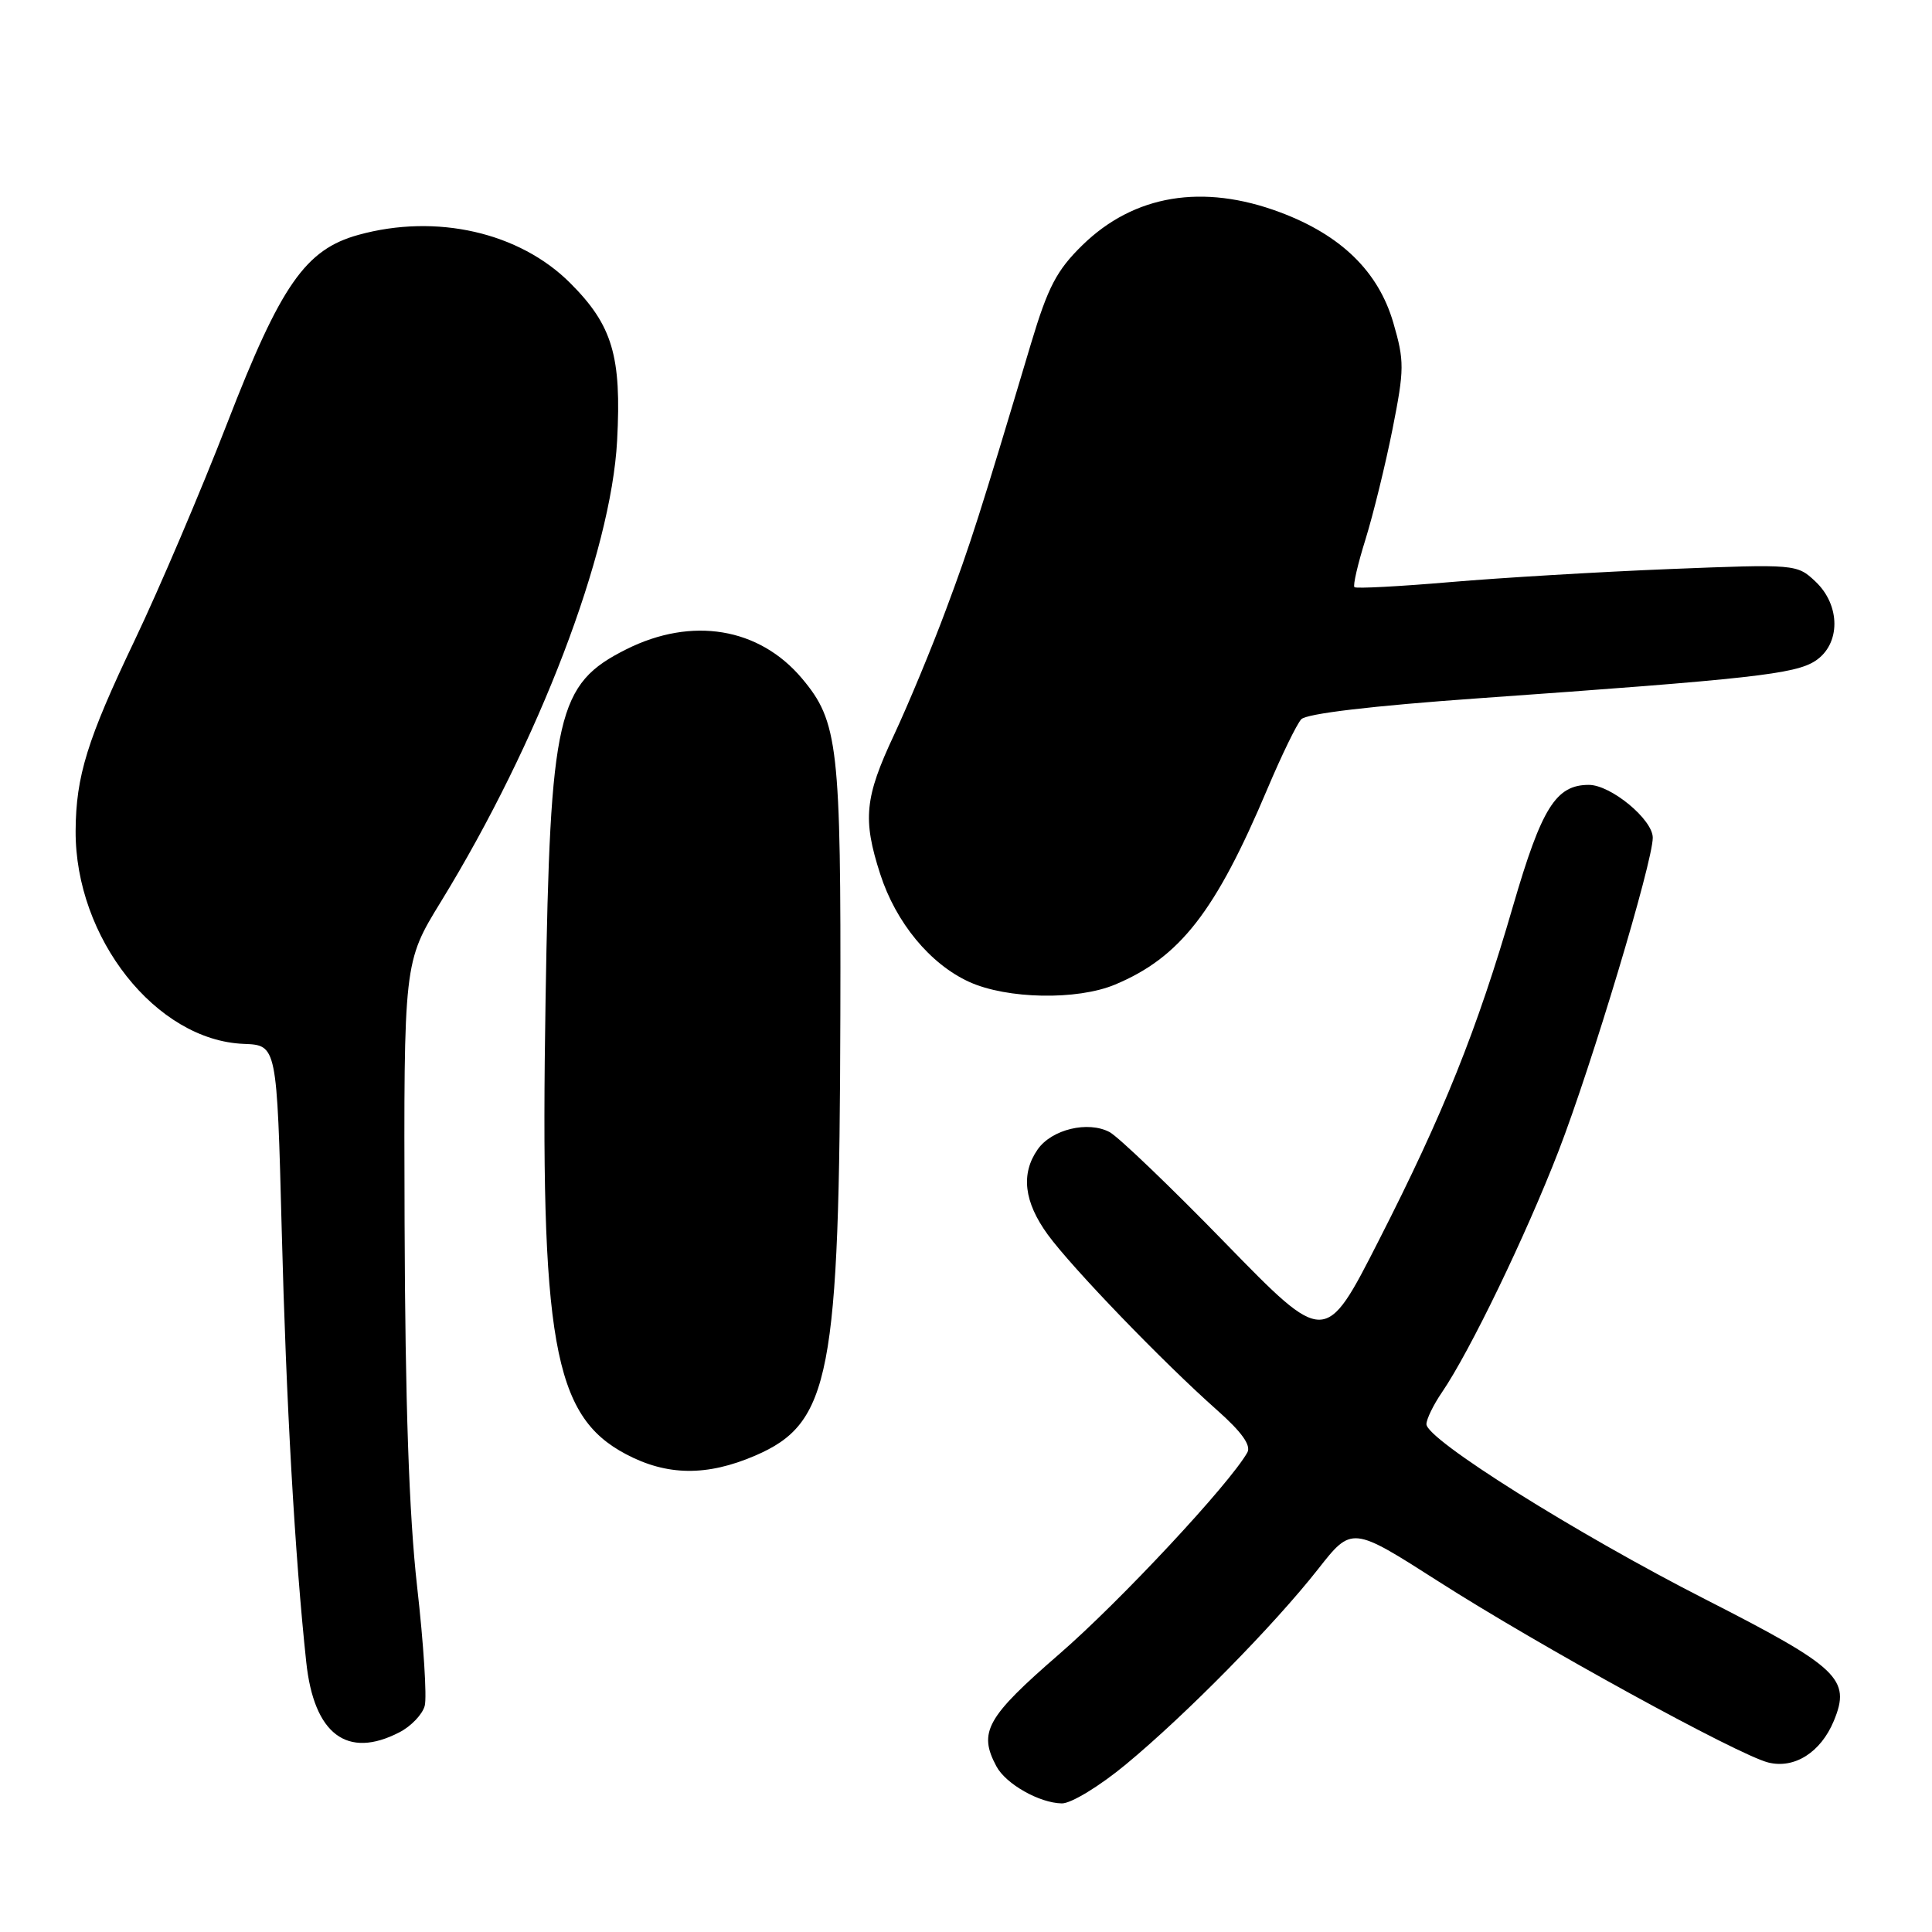 <?xml version="1.0" encoding="UTF-8" standalone="no"?>
<!DOCTYPE svg PUBLIC "-//W3C//DTD SVG 1.1//EN" "http://www.w3.org/Graphics/SVG/1.1/DTD/svg11.dtd" >
<svg xmlns="http://www.w3.org/2000/svg" xmlns:xlink="http://www.w3.org/1999/xlink" version="1.1" viewBox="0 0 256 256">
 <g >
 <path fill="currentColor"
d=" M 149.20 233.78 C 157.15 227.20 168.80 215.36 174.64 207.93 C 179.13 202.21 179.13 202.21 190.67 209.59 C 203.91 218.06 230.28 232.53 234.30 233.54 C 237.77 234.41 241.26 232.20 242.99 228.03 C 245.29 222.48 243.67 220.95 225.99 211.93 C 208.83 203.18 189.00 190.73 189.01 188.71 C 189.01 188.05 189.93 186.15 191.06 184.50 C 194.77 179.07 202.19 163.70 206.52 152.51 C 210.90 141.18 219.00 114.23 219.00 111.00 C 219.00 108.59 213.45 104.00 210.53 104.00 C 206.17 104.00 204.28 107.02 200.50 120.00 C 195.70 136.53 191.26 147.59 182.68 164.40 C 175.60 178.30 175.60 178.30 162.38 164.73 C 155.12 157.27 148.21 150.65 147.03 150.01 C 144.17 148.49 139.36 149.64 137.50 152.30 C 135.24 155.53 135.68 159.26 138.84 163.60 C 142.06 168.01 154.11 180.51 161.28 186.86 C 164.54 189.75 165.80 191.52 165.28 192.46 C 162.92 196.64 148.43 212.18 140.34 219.19 C 130.71 227.54 129.60 229.52 132.03 234.05 C 133.28 236.39 137.72 238.91 140.70 238.96 C 141.92 238.98 145.70 236.68 149.20 233.78 Z  M 52.92 229.54 C 54.48 228.74 55.99 227.15 56.28 226.02 C 56.58 224.89 56.13 217.78 55.27 210.23 C 54.20 200.73 53.69 185.88 53.61 162.00 C 53.50 127.50 53.50 127.50 58.41 119.50 C 71.41 98.30 80.97 73.30 81.77 58.40 C 82.37 47.19 81.16 43.10 75.55 37.50 C 68.83 30.78 57.81 28.27 47.50 31.12 C 40.48 33.05 37.21 37.74 30.12 56.04 C 26.61 65.09 21.09 78.04 17.86 84.81 C 11.56 98.00 10.06 102.84 10.02 110.09 C 9.95 124.28 20.68 137.87 32.31 138.32 C 36.69 138.49 36.69 138.49 37.33 162.99 C 37.91 185.70 39.08 206.29 40.58 220.24 C 41.60 229.81 46.00 233.12 52.92 229.54 Z  M 100.06 192.88 C 110.02 188.59 111.24 182.32 111.35 134.50 C 111.44 98.84 111.07 95.61 106.26 89.89 C 100.59 83.16 91.69 81.68 83.00 86.03 C 73.81 90.64 72.90 94.54 72.29 132.50 C 71.55 177.71 73.30 187.59 82.93 192.68 C 88.38 195.57 93.67 195.63 100.06 192.88 Z  M 147.73 130.47 C 156.35 126.87 161.06 120.82 167.95 104.50 C 169.81 100.10 171.82 95.96 172.42 95.31 C 173.10 94.56 181.77 93.53 196.00 92.52 C 232.04 89.97 237.87 89.32 240.54 87.57 C 243.91 85.36 243.91 80.20 240.54 77.04 C 238.11 74.75 237.90 74.74 221.29 75.40 C 212.06 75.77 198.95 76.55 192.17 77.13 C 185.40 77.71 179.68 78.01 179.47 77.80 C 179.25 77.59 179.92 74.71 180.95 71.42 C 181.97 68.12 183.58 61.56 184.52 56.84 C 186.09 48.92 186.10 47.85 184.62 42.76 C 182.64 35.97 177.70 31.15 169.59 28.12 C 159.37 24.30 150.27 25.81 143.44 32.47 C 140.01 35.82 138.86 38.03 136.62 45.50 C 129.79 68.35 128.60 72.07 125.36 80.75 C 123.47 85.84 120.36 93.32 118.46 97.39 C 114.57 105.68 114.29 108.56 116.63 115.81 C 118.71 122.26 123.25 127.75 128.43 130.11 C 133.45 132.39 142.72 132.56 147.73 130.47 Z "/>
</g>
</svg>